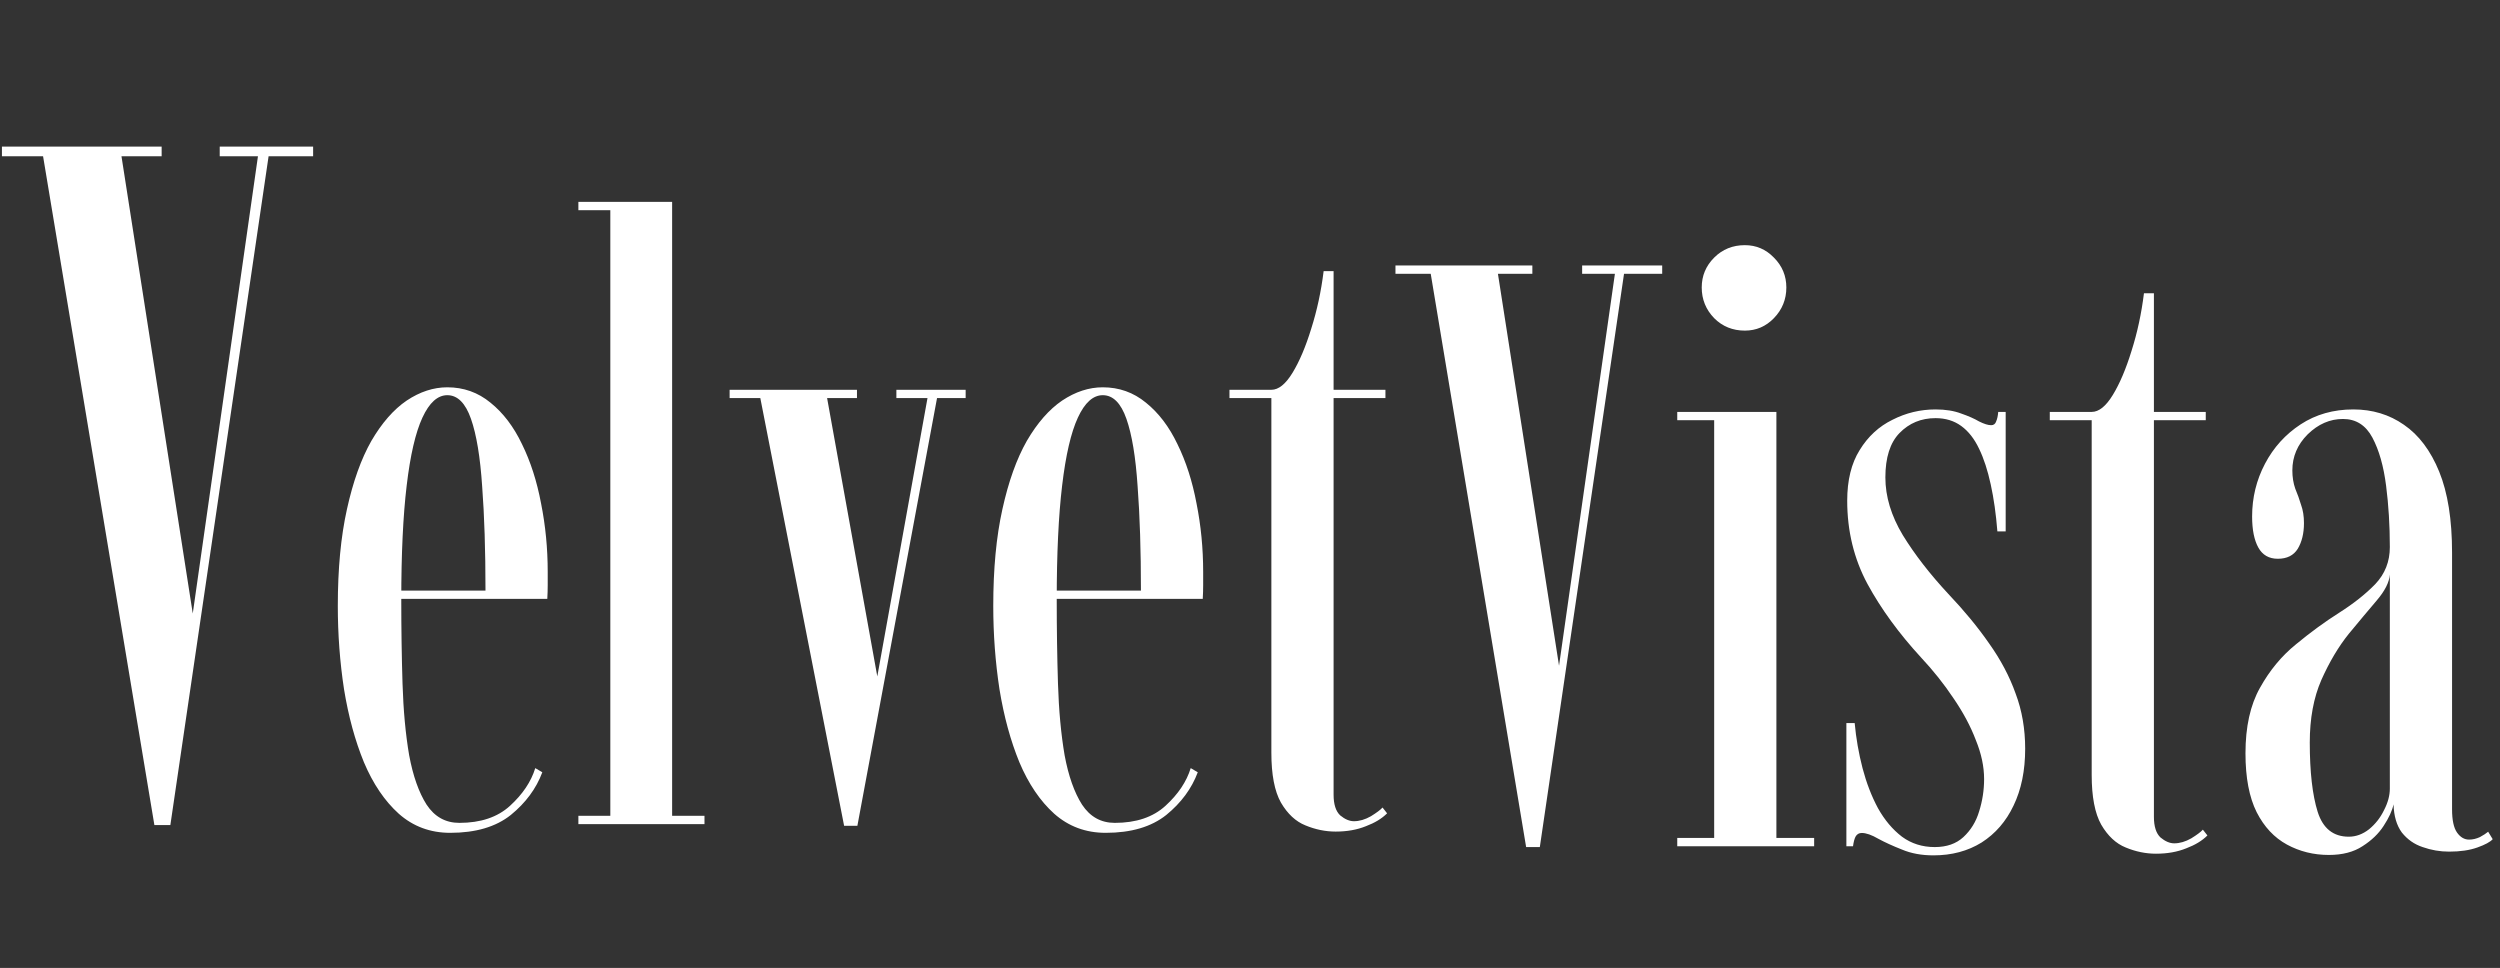 <svg width="452" height="175" viewBox="0 0 452 175" fill="none" xmlns="http://www.w3.org/2000/svg">
<rect x="0" y="0" width="452" height="175" fill="#333333" stroke="none"/>
<path d="M27.913 149.175L7.787 28.25H0.35V26.5H29.225V28.25H21.962L35.263 113.562H34.475L46.638 28.25H39.725V26.5H56.612V28.25H48.562L30.8 149.175H27.913ZM81.401 150.575C77.801 150.575 74.701 149.425 72.101 147.125C69.551 144.825 67.451 141.725 65.801 137.825C64.201 133.925 63.001 129.525 62.201 124.625C61.451 119.725 61.076 114.7 61.076 109.55C61.076 102.85 61.626 97.025 62.726 92.075C63.826 87.075 65.301 82.95 67.151 79.7C69.051 76.45 71.176 74.025 73.526 72.425C75.926 70.825 78.376 70.025 80.876 70.025C83.826 70.025 86.426 70.95 88.676 72.8C90.976 74.65 92.876 77.15 94.376 80.3C95.926 83.45 97.076 87.025 97.826 91.025C98.626 95.025 99.026 99.15 99.026 103.4C99.026 104.2 99.026 105 99.026 105.8C99.026 106.6 99.001 107.425 98.951 108.275H71.426V106.775H87.776C87.776 99.525 87.576 93.25 87.176 87.95C86.826 82.65 86.151 78.575 85.151 75.725C84.151 72.875 82.726 71.45 80.876 71.45C79.126 71.45 77.626 72.8 76.376 75.5C75.126 78.2 74.176 82.3 73.526 87.8C72.876 93.25 72.551 100.125 72.551 108.425C72.551 113.675 72.626 118.725 72.776 123.575C72.926 128.425 73.326 132.75 73.976 136.55C74.676 140.3 75.726 143.275 77.126 145.475C78.576 147.675 80.551 148.775 83.051 148.775C86.901 148.775 89.951 147.75 92.201 145.7C94.501 143.6 96.026 141.325 96.776 138.875L98.051 139.625C96.951 142.575 95.051 145.15 92.351 147.35C89.651 149.5 86.001 150.575 81.401 150.575ZM104.571 149V147.5H110.346V38H104.571V36.5H121.521V147.5H127.371V149H104.571ZM152.615 149.3L137.465 71.975H131.915V70.475H154.94V71.975H149.54L158.615 122.3L167.69 71.975H162.065V70.475H174.59V71.975H169.415L155.015 149.3H152.615ZM199.907 150.575C196.307 150.575 193.207 149.425 190.607 147.125C188.057 144.825 185.957 141.725 184.307 137.825C182.707 133.925 181.507 129.525 180.707 124.625C179.957 119.725 179.582 114.7 179.582 109.55C179.582 102.85 180.132 97.025 181.232 92.075C182.332 87.075 183.807 82.95 185.657 79.7C187.557 76.45 189.682 74.025 192.032 72.425C194.432 70.825 196.882 70.025 199.382 70.025C202.332 70.025 204.932 70.95 207.182 72.8C209.482 74.65 211.382 77.15 212.882 80.3C214.432 83.45 215.582 87.025 216.332 91.025C217.132 95.025 217.532 99.15 217.532 103.4C217.532 104.2 217.532 105 217.532 105.8C217.532 106.6 217.507 107.425 217.457 108.275H189.932V106.775H206.282C206.282 99.525 206.082 93.25 205.682 87.95C205.332 82.65 204.657 78.575 203.657 75.725C202.657 72.875 201.232 71.45 199.382 71.45C197.632 71.45 196.132 72.8 194.882 75.5C193.632 78.2 192.682 82.3 192.032 87.8C191.382 93.25 191.057 100.125 191.057 108.425C191.057 113.675 191.132 118.725 191.282 123.575C191.432 128.425 191.832 132.75 192.482 136.55C193.182 140.3 194.232 143.275 195.632 145.475C197.082 147.675 199.057 148.775 201.557 148.775C205.407 148.775 208.457 147.75 210.707 145.7C213.007 143.6 214.532 141.325 215.282 138.875L216.557 139.625C215.457 142.575 213.557 145.15 210.857 147.35C208.157 149.5 204.507 150.575 199.907 150.575ZM241.488 150.35C239.638 150.35 237.813 149.975 236.013 149.225C234.263 148.525 232.788 147.15 231.588 145.1C230.438 143.05 229.863 140.05 229.863 136.1V71.975H222.288V70.475H229.863C231.163 70.475 232.438 69.45 233.688 67.4C234.938 65.35 236.063 62.7 237.063 59.45C238.113 56.15 238.863 52.675 239.313 49.025H241.113V70.475H250.488V71.975H241.113V143.675C241.113 145.425 241.513 146.675 242.313 147.425C243.163 148.125 243.988 148.475 244.788 148.475C245.788 148.475 246.813 148.175 247.863 147.575C248.913 146.925 249.613 146.4 249.963 146L250.788 147.05C249.838 148 248.563 148.775 246.963 149.375C245.363 150.025 243.538 150.35 241.488 150.35Z" fill="white"/>
<path d="M275.925 153.15L258.675 49.5H252.3V48H277.05V49.5H270.825L282.225 122.625H281.55L291.975 49.5H286.05V48H300.525V49.5H293.625L278.4 153.15H275.925ZM303.247 153V151.5H309.922V75.975H303.247V74.475H321.172V151.5H327.997V153H303.247ZM315.472 59.775C313.272 59.775 311.422 59.025 309.922 57.525C308.422 55.975 307.672 54.125 307.672 51.975C307.672 49.875 308.422 48.075 309.922 46.575C311.422 45.075 313.272 44.325 315.472 44.325C317.522 44.325 319.272 45.075 320.722 46.575C322.222 48.075 322.972 49.875 322.972 51.975C322.972 54.125 322.222 55.975 320.722 57.525C319.272 59.025 317.522 59.775 315.472 59.775ZM349.576 154.65C347.426 154.65 345.526 154.3 343.876 153.6C342.226 152.95 340.801 152.3 339.601 151.65C338.401 150.95 337.401 150.6 336.601 150.6C336.101 150.6 335.726 150.825 335.476 151.275C335.276 151.675 335.126 152.25 335.026 153H333.826V130.725H335.326C335.576 133.475 336.051 136.2 336.751 138.9C337.451 141.55 338.376 143.95 339.526 146.1C340.726 148.25 342.176 149.975 343.876 151.275C345.576 152.525 347.551 153.15 349.801 153.15C351.951 153.15 353.676 152.55 354.976 151.35C356.326 150.1 357.276 148.55 357.826 146.7C358.426 144.8 358.726 142.85 358.726 140.85C358.726 138.6 358.226 136.25 357.226 133.8C356.276 131.3 354.926 128.775 353.176 126.225C351.476 123.675 349.526 121.225 347.326 118.875C343.326 114.525 340.101 110.1 337.651 105.6C335.201 101.05 333.976 96.025 333.976 90.525C333.976 86.825 334.726 83.775 336.226 81.375C337.726 78.925 339.701 77.1 342.151 75.9C344.601 74.65 347.201 74.025 349.951 74.025C351.751 74.025 353.301 74.275 354.601 74.775C355.901 75.225 356.976 75.7 357.826 76.2C358.726 76.65 359.451 76.875 360.001 76.875C360.451 76.875 360.751 76.65 360.901 76.2C361.101 75.75 361.226 75.175 361.276 74.475H362.626V96.075H361.126C360.876 92.925 360.476 90.1 359.926 87.6C359.376 85.05 358.676 82.9 357.826 81.15C356.976 79.35 355.901 77.975 354.601 77.025C353.301 76.075 351.751 75.6 349.951 75.6C347.351 75.6 345.176 76.5 343.426 78.3C341.726 80.05 340.876 82.725 340.876 86.325C340.876 89.775 341.926 93.25 344.026 96.75C346.176 100.25 348.926 103.8 352.276 107.4C355.126 110.4 357.576 113.375 359.626 116.325C361.726 119.275 363.326 122.3 364.426 125.4C365.576 128.45 366.151 131.775 366.151 135.375C366.151 139.325 365.451 142.75 364.051 145.65C362.701 148.5 360.776 150.725 358.276 152.325C355.776 153.875 352.876 154.65 349.576 154.65ZM389.802 154.35C387.952 154.35 386.127 153.975 384.327 153.225C382.577 152.525 381.102 151.15 379.902 149.1C378.752 147.05 378.177 144.05 378.177 140.1V75.975H370.602V74.475H378.177C379.477 74.475 380.752 73.45 382.002 71.4C383.252 69.35 384.377 66.7 385.377 63.45C386.427 60.15 387.177 56.675 387.627 53.025H389.427V74.475H398.802V75.975H389.427V147.675C389.427 149.425 389.827 150.675 390.627 151.425C391.477 152.125 392.302 152.475 393.102 152.475C394.102 152.475 395.127 152.175 396.177 151.575C397.227 150.925 397.927 150.4 398.277 150L399.102 151.05C398.152 152 396.877 152.775 395.277 153.375C393.677 154.025 391.852 154.35 389.802 154.35ZM421.057 154.575C418.307 154.575 415.782 153.95 413.482 152.7C411.182 151.45 409.357 149.5 408.007 146.85C406.657 144.15 405.982 140.6 405.982 136.2C405.982 131.4 406.857 127.45 408.607 124.35C410.357 121.2 412.532 118.575 415.132 116.475C417.732 114.325 420.332 112.425 422.932 110.775C425.532 109.125 427.707 107.4 429.457 105.6C431.207 103.75 432.082 101.525 432.082 98.925C432.082 95.025 431.857 91.325 431.407 87.825C430.957 84.275 430.132 81.375 428.932 79.125C427.732 76.875 425.957 75.75 423.607 75.75C421.257 75.75 419.132 76.675 417.232 78.525C415.382 80.375 414.457 82.55 414.457 85.05C414.457 86.25 414.632 87.35 414.982 88.35C415.382 89.3 415.732 90.275 416.032 91.275C416.382 92.225 416.557 93.325 416.557 94.575C416.557 96.425 416.182 97.975 415.432 99.225C414.682 100.425 413.482 101.025 411.832 101.025C410.232 101.025 409.057 100.35 408.307 99C407.557 97.65 407.182 95.775 407.182 93.375C407.182 89.975 407.957 86.8 409.507 83.85C411.057 80.9 413.207 78.525 415.957 76.725C418.707 74.925 421.882 74.025 425.482 74.025C428.932 74.025 431.982 74.95 434.632 76.8C437.332 78.65 439.457 81.475 441.007 85.275C442.557 89.075 443.332 93.95 443.332 99.9V146.325C443.332 148.275 443.632 149.675 444.232 150.525C444.832 151.375 445.557 151.8 446.407 151.8C447.057 151.8 447.707 151.65 448.357 151.35C449.007 151 449.507 150.675 449.857 150.375L450.682 151.725C450.232 152.225 449.307 152.725 447.907 153.225C446.507 153.725 444.807 153.975 442.807 153.975C441.157 153.975 439.557 153.7 438.007 153.15C436.507 152.65 435.257 151.775 434.257 150.525C433.307 149.225 432.807 147.525 432.757 145.425C432.507 146.575 431.907 147.875 430.957 149.325C430.057 150.725 428.782 151.95 427.132 153C425.532 154.05 423.507 154.575 421.057 154.575ZM424.657 151.275C425.957 151.275 427.182 150.825 428.332 149.925C429.482 148.975 430.382 147.825 431.032 146.475C431.732 145.125 432.082 143.825 432.082 142.575V103.875C431.982 105.275 431.182 106.85 429.682 108.6C428.232 110.3 426.557 112.3 424.657 114.6C422.807 116.9 421.157 119.675 419.707 122.925C418.307 126.125 417.607 129.9 417.607 134.25C417.607 139.55 418.082 143.725 419.032 146.775C419.982 149.775 421.857 151.275 424.657 151.275Z" fill="white"/>
</svg>
